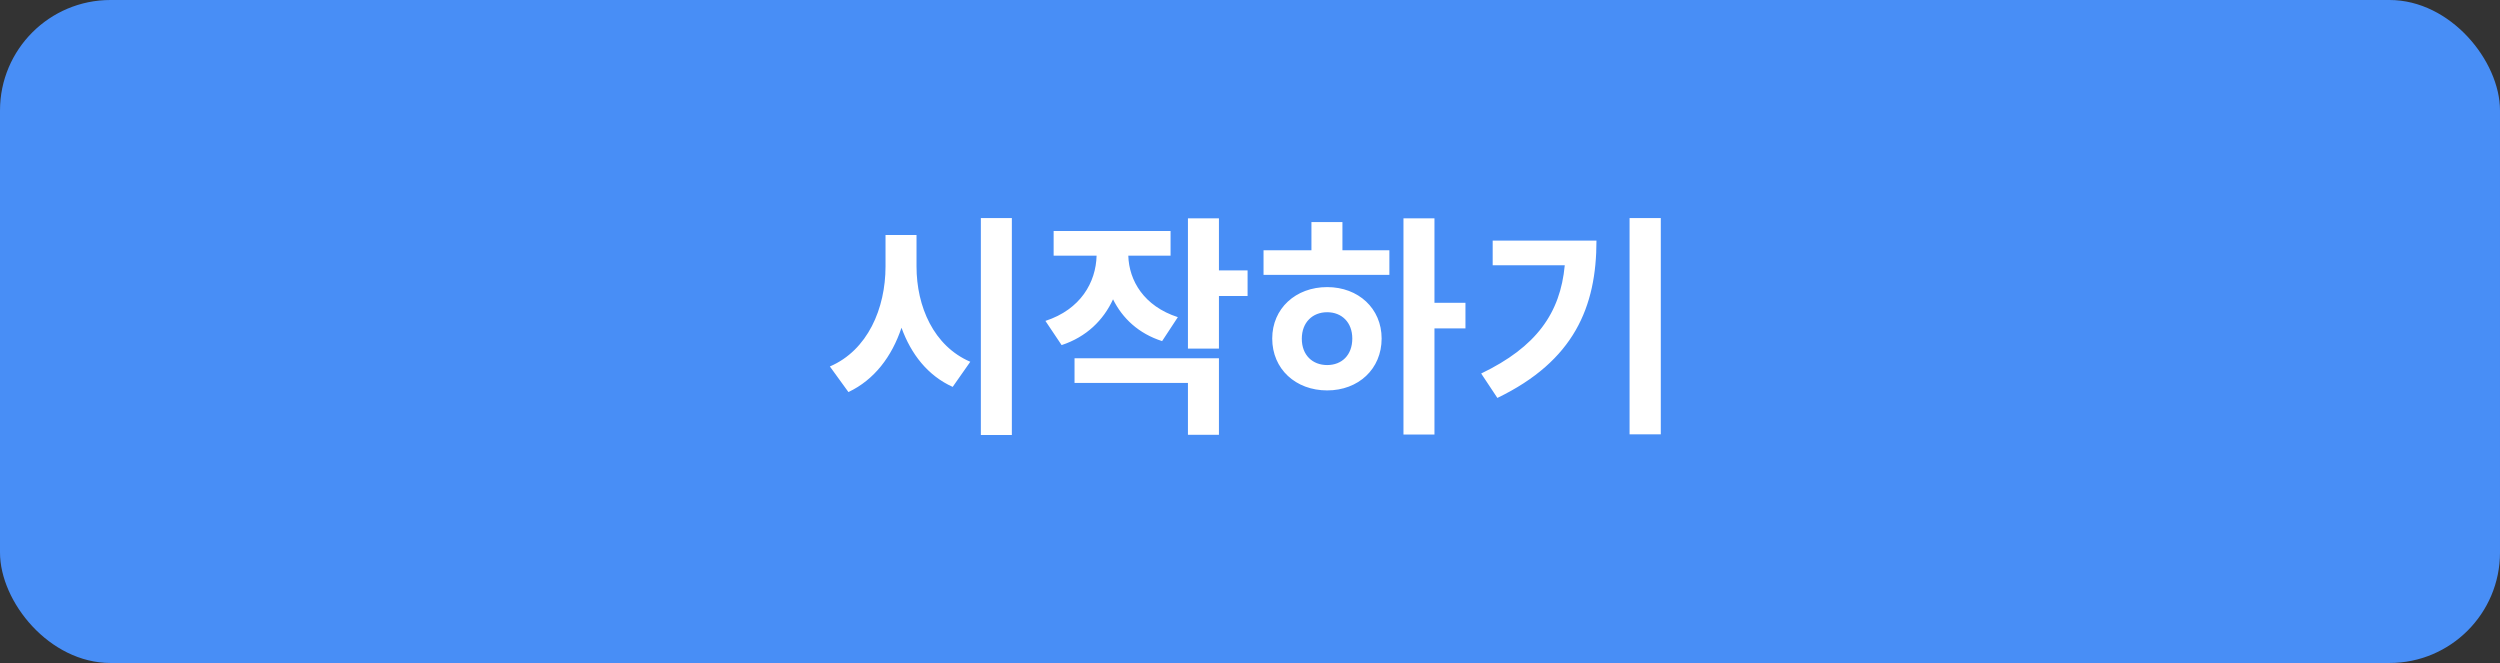 <svg width="181" height="48" viewBox="0 0 181 48" fill="none" xmlns="http://www.w3.org/2000/svg">
<rect x="0" y="0" width="181" height="48" fill="#333333" stroke="none"/>
<rect width="181" height="48" rx="8" fill="#488EF6"/>
<path d="M66.356 17.012V19.29C66.356 22.197 67.597 25.053 70.249 26.192L68.974 28.011C67.172 27.195 65.965 25.648 65.268 23.727C64.571 25.818 63.296 27.501 61.426 28.385L60.083 26.532C62.82 25.359 64.112 22.333 64.112 19.29V17.012H66.356ZM71.014 15.788H73.258V31.496H71.014V15.788ZM85.276 22.962L84.137 24.696C82.437 24.152 81.264 23.047 80.584 21.67C79.887 23.183 78.663 24.39 76.861 24.985L75.688 23.234C78.238 22.401 79.343 20.446 79.394 18.508H76.283V16.723H84.749V18.508H81.689C81.74 20.31 82.811 22.163 85.276 22.962ZM77.796 27.722V25.937H88.251V31.479H86.007V27.722H77.796ZM90.325 19.579V21.432H88.251V25.24H86.007V15.805H88.251V19.579H90.325ZM96.087 26.43C97.141 26.43 97.906 25.716 97.906 24.509C97.906 23.336 97.141 22.605 96.087 22.605C95.032 22.605 94.251 23.336 94.251 24.526C94.251 25.716 95.032 26.43 96.087 26.43ZM96.087 20.786C98.347 20.786 100.03 22.333 100.03 24.509C100.03 26.719 98.347 28.266 96.087 28.266C93.808 28.266 92.109 26.719 92.109 24.509C92.109 22.333 93.808 20.786 96.087 20.786ZM97.192 16.077V18.117H100.591V19.902H91.48V18.117H94.948V16.077H97.192ZM106.099 21.925V23.778H103.855V31.462H101.611V15.805H103.855V21.925H106.099ZM108.07 17.42H115.584C115.584 22.214 113.969 26.124 108.41 28.81L107.237 27.042C111.232 25.121 112.966 22.673 113.289 19.205H108.07V17.42ZM117.981 15.788H120.242V31.445H117.981V15.788Z" fill="white"/>
</svg>
